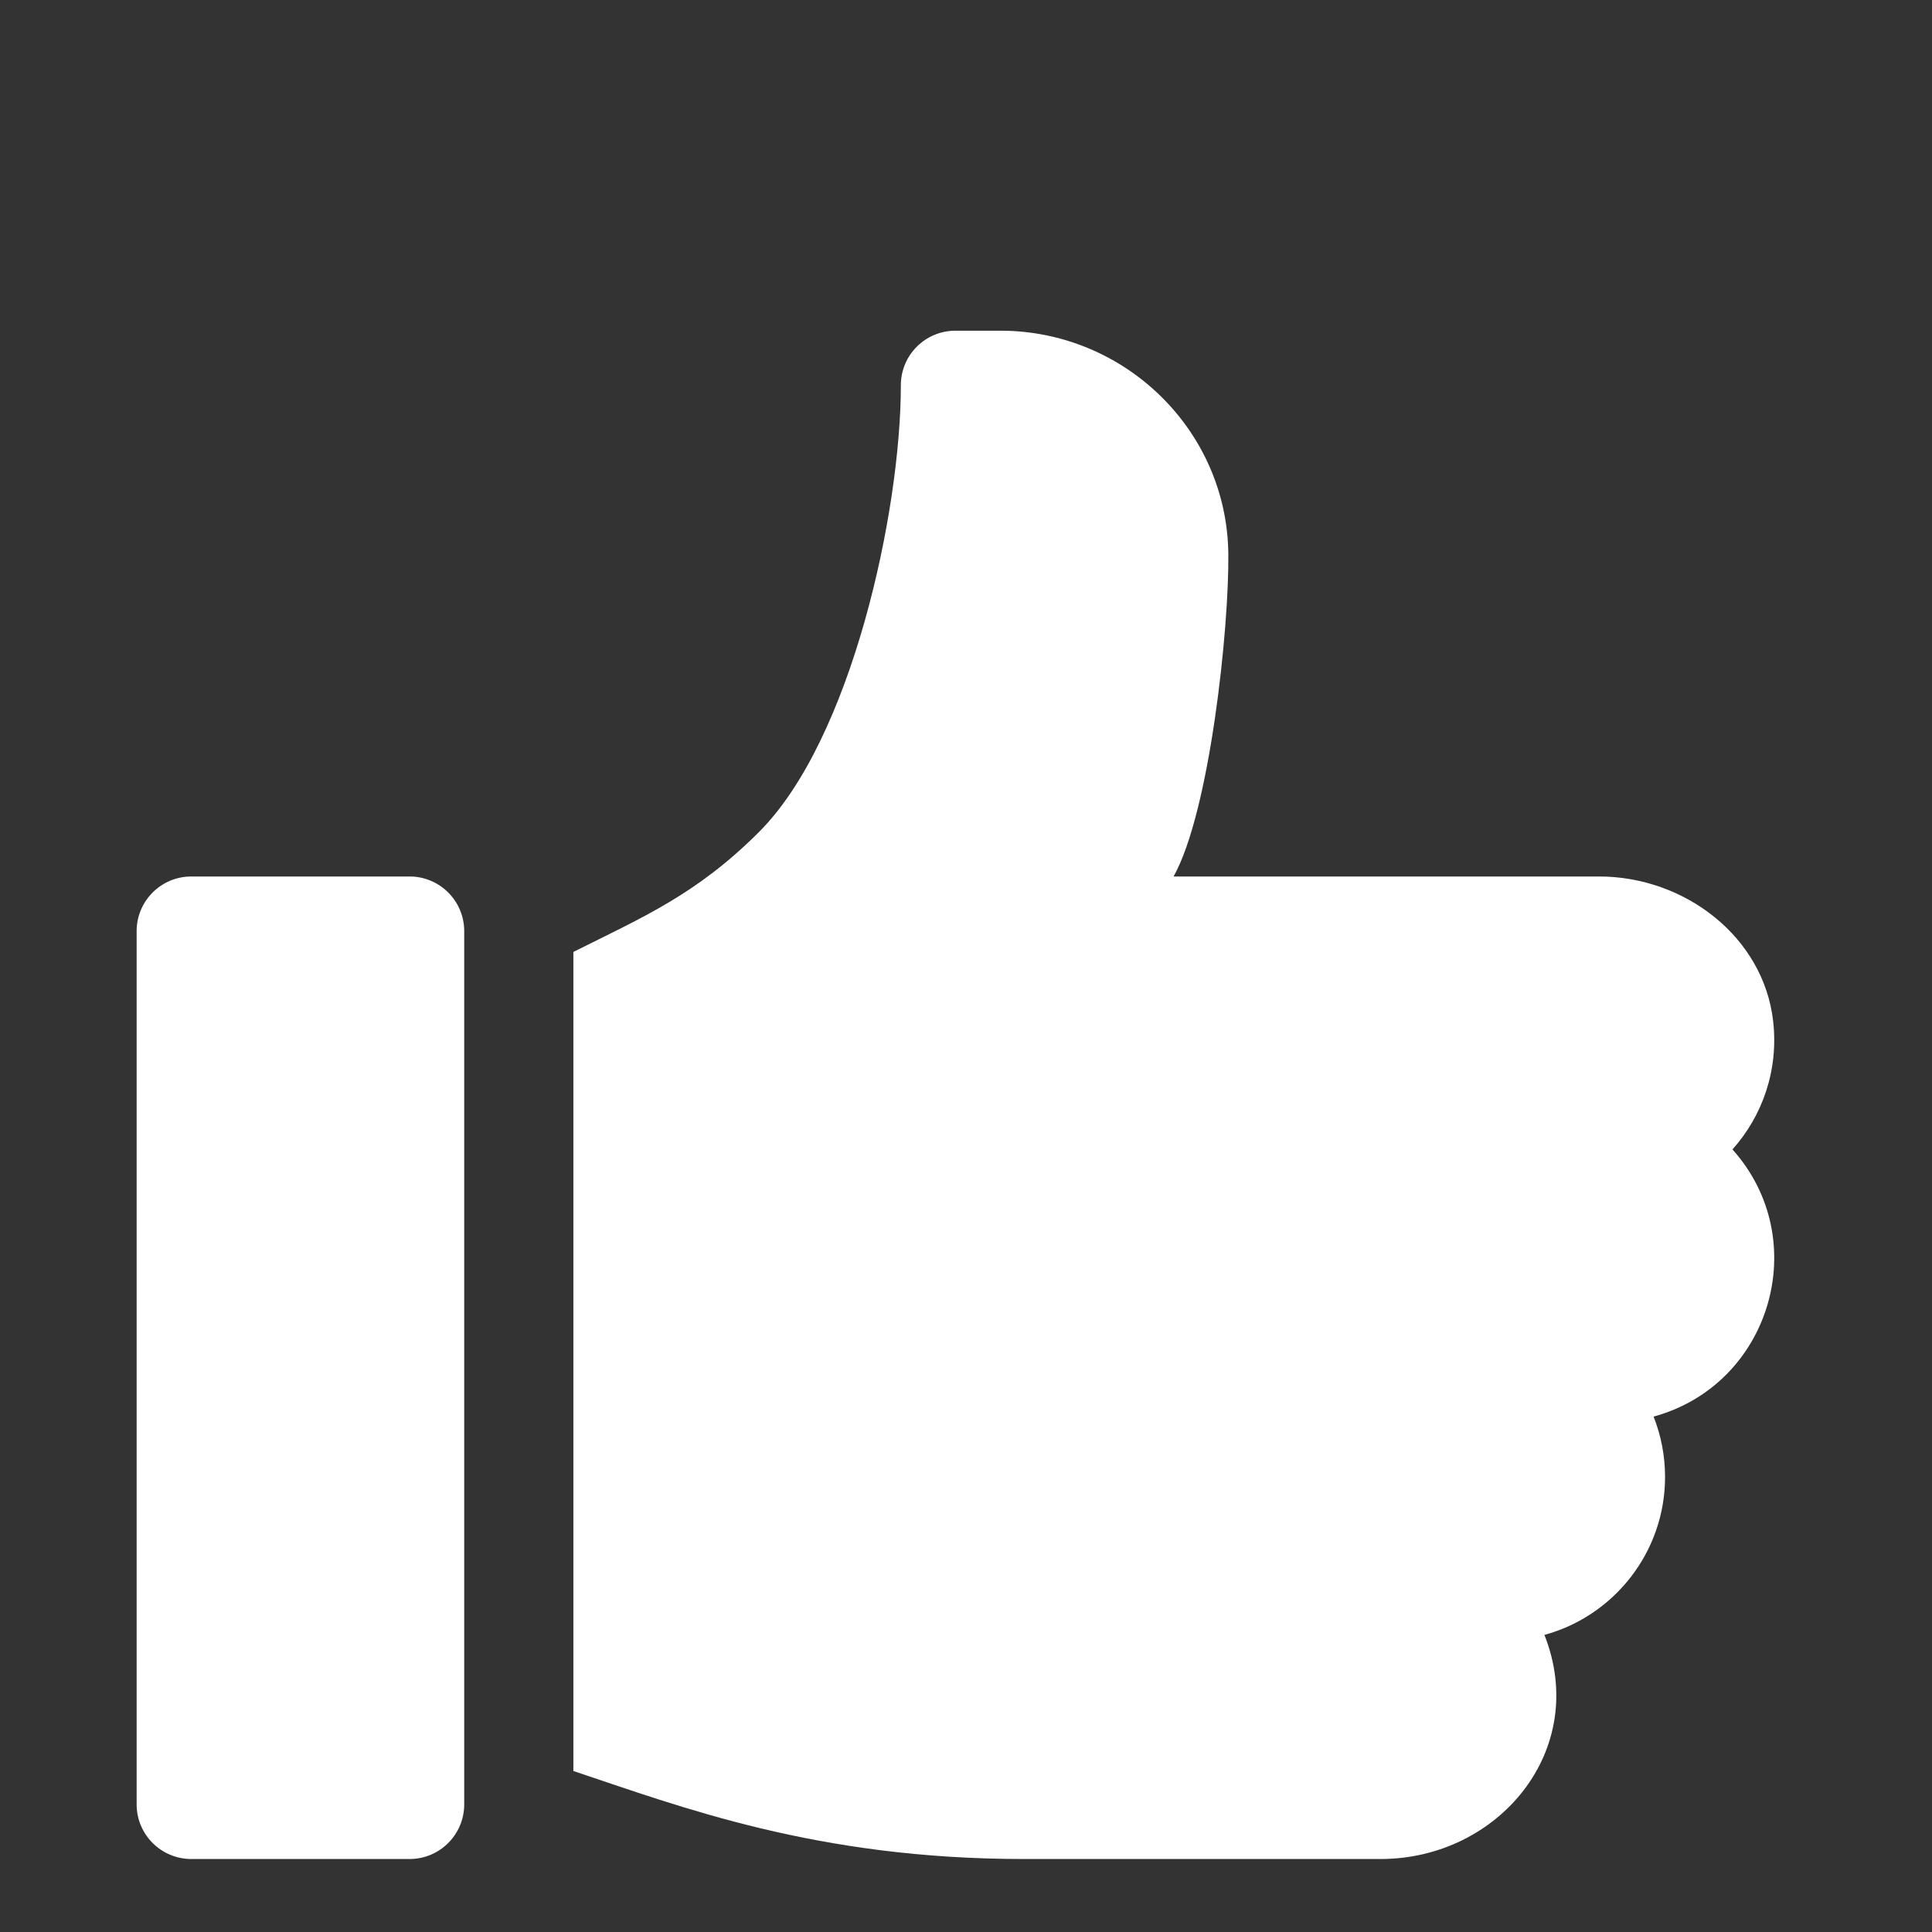 <svg width="18" height="18" viewBox="0 0 18 18" fill="none" xmlns="http://www.w3.org/2000/svg">
<rect x="0" y="0" width="18" height="18" fill="#333333" stroke="none"/>
<g clip-path="url(#clip0_81_991)">
<path d="M3.816 8.166H1.782C1.501 8.166 1.273 8.394 1.273 8.675V16.811C1.273 17.092 1.501 17.32 1.782 17.32H3.816C4.097 17.32 4.325 17.092 4.325 16.811V8.675C4.325 8.394 4.097 8.166 3.816 8.166Z" fill="white"/>
<path d="M16.52 9.514C16.43 8.725 15.693 8.166 14.899 8.166H10.934C11.271 7.563 11.452 5.856 11.444 5.159C11.431 4.005 10.475 3.081 9.321 3.081H8.902C8.621 3.081 8.393 3.308 8.393 3.589C8.393 4.765 7.935 6.888 7.072 7.751C6.49 8.333 5.993 8.543 5.342 8.869V16.5C6.339 16.832 7.606 17.32 9.537 17.32H12.863C13.96 17.32 14.813 16.305 14.389 15.232C15.036 15.056 15.513 14.462 15.513 13.76C15.513 13.562 15.475 13.372 15.406 13.198C16.496 12.901 16.898 11.554 16.141 10.709C16.419 10.398 16.572 9.973 16.52 9.514Z" fill="white"/>
</g>
<defs>
<clipPath id="clip0_81_991">
<rect width="17.325" height="17.325" fill="white" transform="translate(0.24 -0.004)"/>
</clipPath>
</defs>
</svg>
